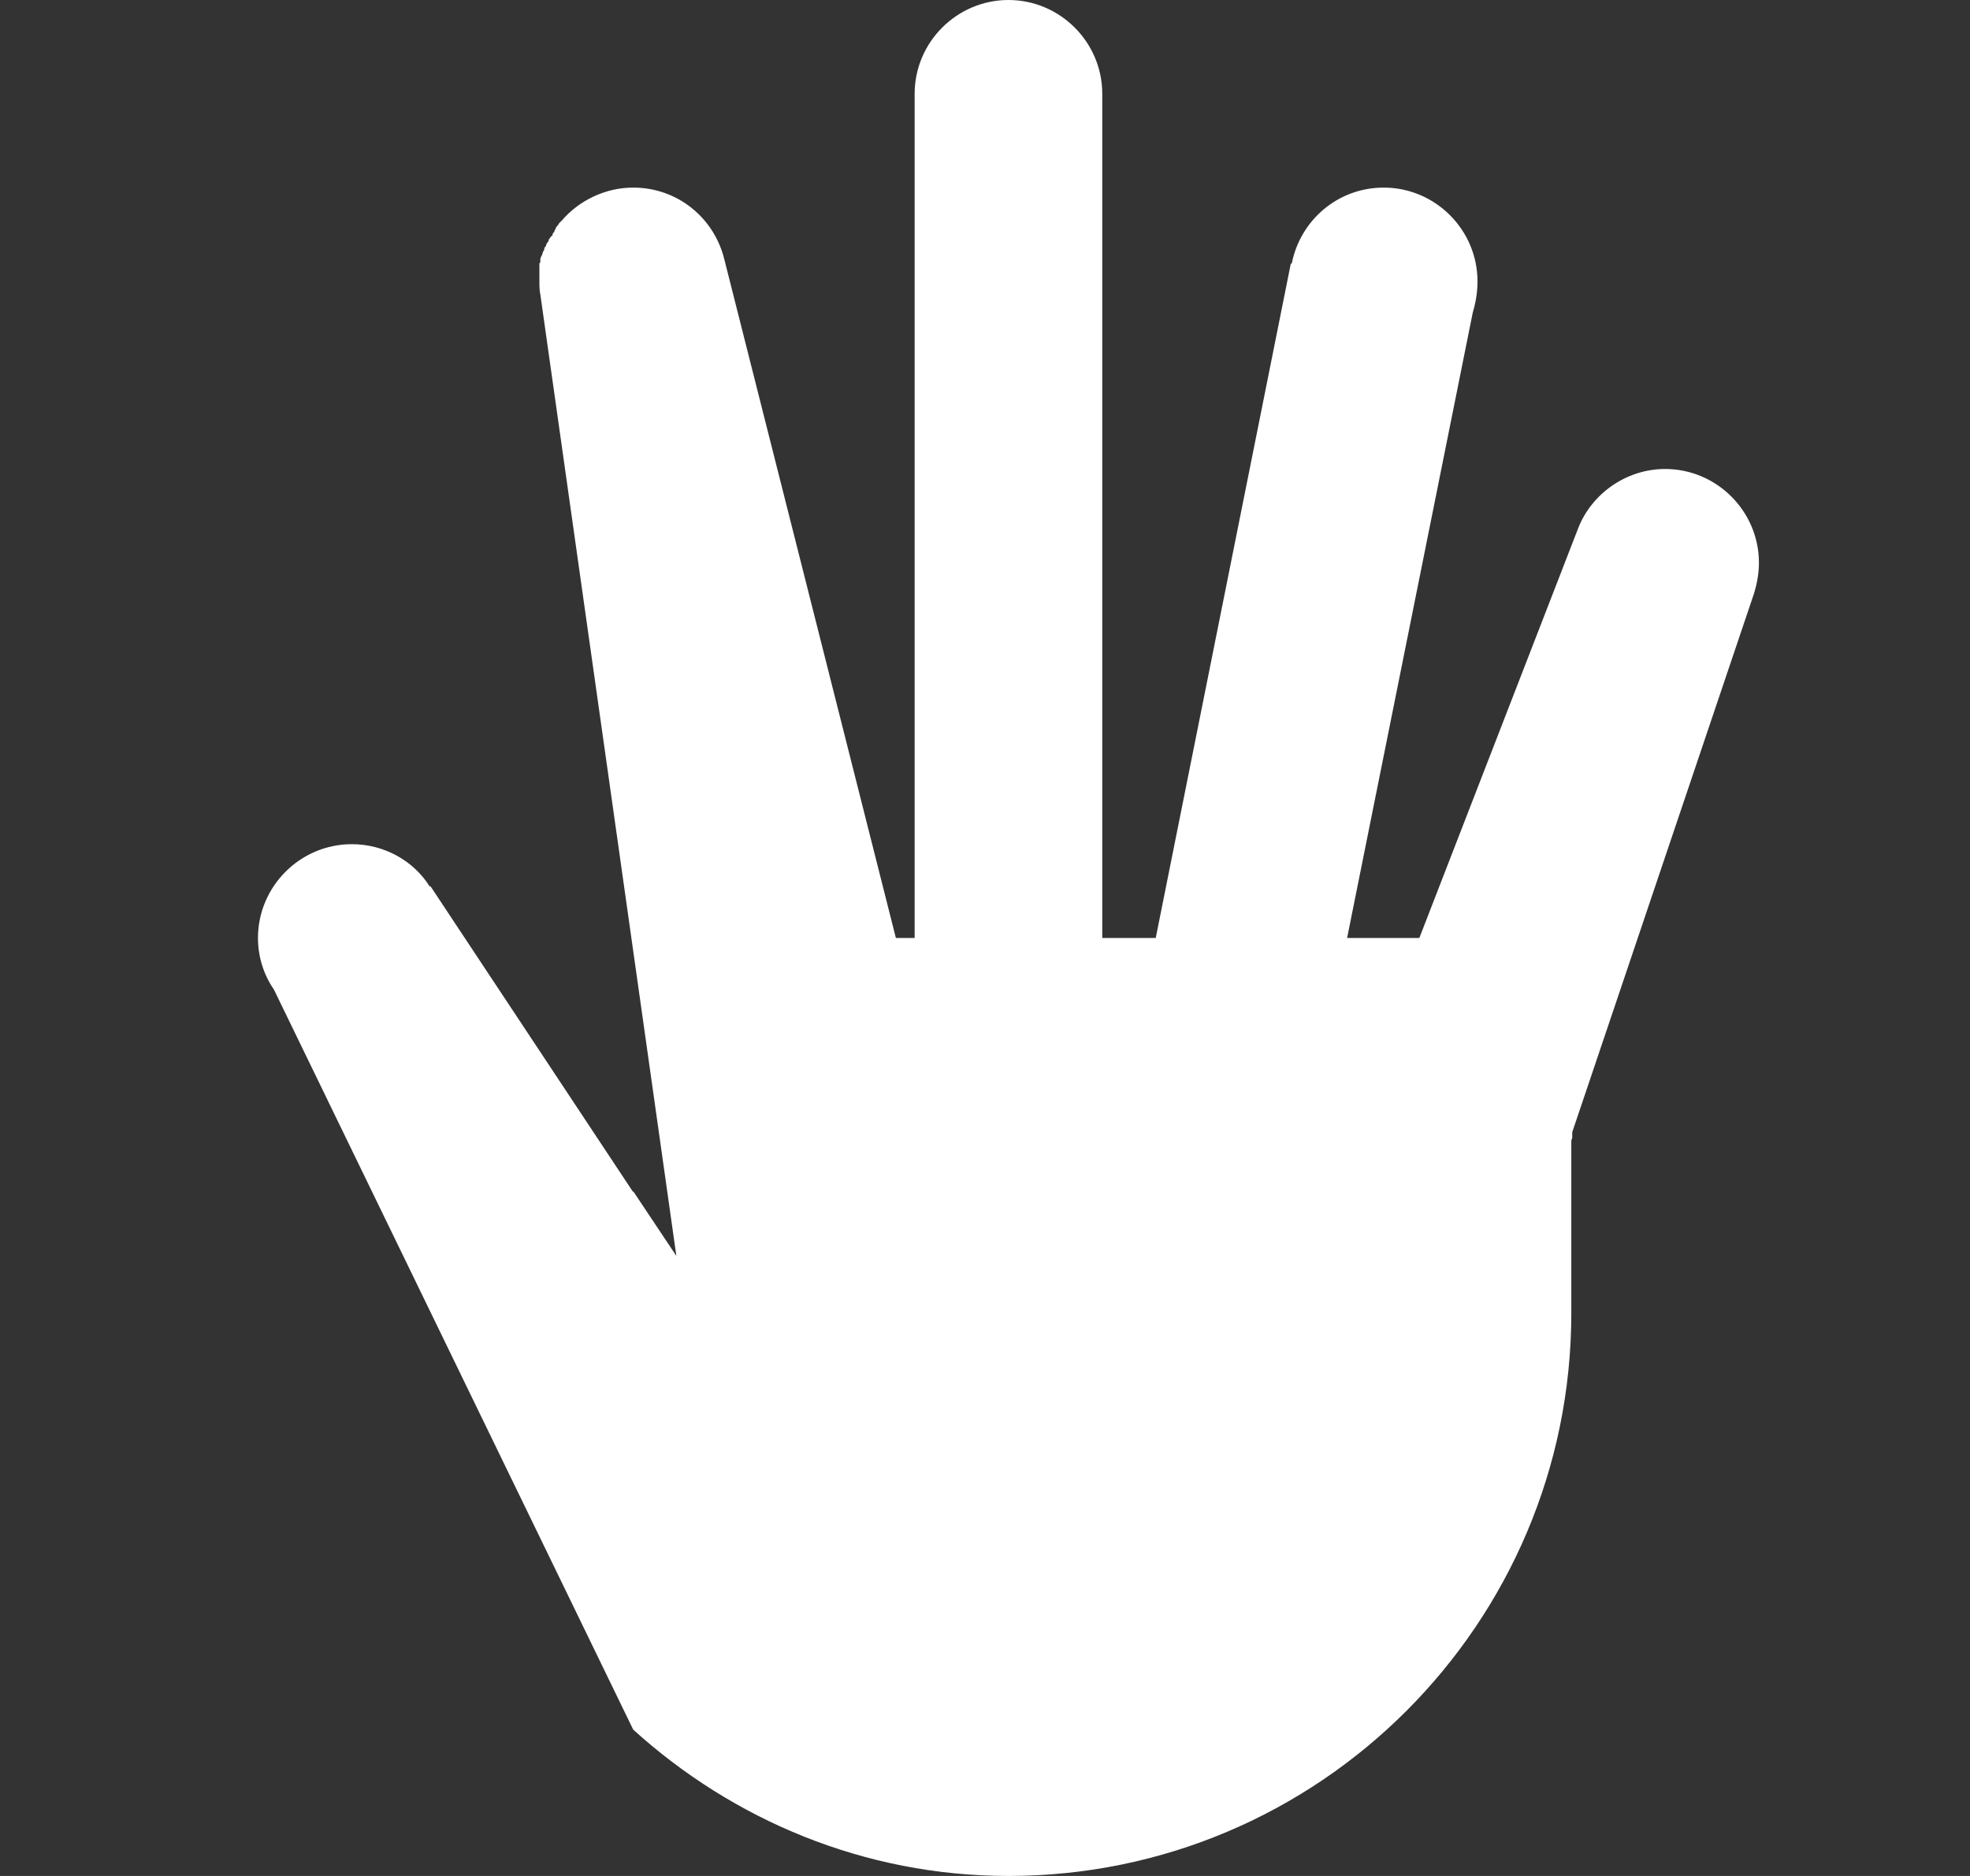 <svg width="21" height="20" viewBox="0 0 21 20" fill="none" xmlns="http://www.w3.org/2000/svg">
<rect x="0" y="0" width="21" height="20" fill="#333333" stroke="none"/>
<path fill-rule="evenodd" clip-rule="evenodd" d="M17.75 5C17.33 5 16.96 5.27 16.82 5.64L15.13 10H14.36L15.7 3.33C15.73 3.23 15.75 3.12 15.75 3C15.75 2.45 15.3 2 14.75 2C14.26 2 13.86 2.35 13.77 2.81H13.76L12.32 10H11.75V1C11.75 0.45 11.3 0 10.75 0C10.2 0 9.75 0.45 9.75 1V10H9.55L7.72 2.76C7.61 2.32 7.22 2 6.75 2C6.45 2 6.17 2.14 5.99 2.35C5.98 2.36 5.97 2.37 5.96 2.38C5.95 2.4 5.94 2.41 5.93 2.42C5.92 2.44 5.92 2.45 5.91 2.46C5.91 2.46 5.91 2.46 5.91 2.47C5.9 2.48 5.89 2.49 5.89 2.5V2.51C5.87 2.52 5.87 2.53 5.86 2.54C5.86 2.54 5.86 2.55 5.85 2.55C5.85 2.56 5.85 2.57 5.84 2.58C5.84 2.58 5.84 2.59 5.83 2.59C5.83 2.6 5.82 2.61 5.82 2.62C5.82 2.62 5.82 2.63 5.81 2.63C5.81 2.64 5.8 2.65 5.8 2.66C5.8 2.67 5.8 2.67 5.79 2.68C5.79 2.69 5.78 2.7 5.78 2.71C5.78 2.72 5.78 2.72 5.77 2.73C5.77 2.74 5.76 2.75 5.76 2.76C5.76 2.77 5.76 2.77 5.76 2.78C5.76 2.79 5.76 2.8 5.75 2.81C5.75 2.82 5.75 2.83 5.75 2.83C5.75 2.84 5.75 2.85 5.75 2.85C5.75 2.86 5.75 2.87 5.75 2.88C5.75 2.89 5.75 2.89 5.75 2.9C5.75 2.91 5.75 2.92 5.75 2.93C5.75 2.94 5.75 2.94 5.75 2.95C5.75 2.97 5.75 2.98 5.75 3C5.75 3.05 5.75 3.09 5.76 3.14L7.21 13.39L6.75 12.7V12.71L4.59 9.45H4.58C4.41 9.18 4.1 9 3.75 9C3.2 9 2.75 9.45 2.75 10C2.75 10.2 2.81 10.39 2.92 10.55L6.75 18.44C7.81 19.4 9.21 20 10.75 20C14.06 20 16.75 17.31 16.75 14V12.16L16.76 12.13V12.07L18.7 6.32C18.73 6.22 18.75 6.11 18.75 6C18.75 5.45 18.3 5 17.75 5Z" fill="white"/>
</svg>
